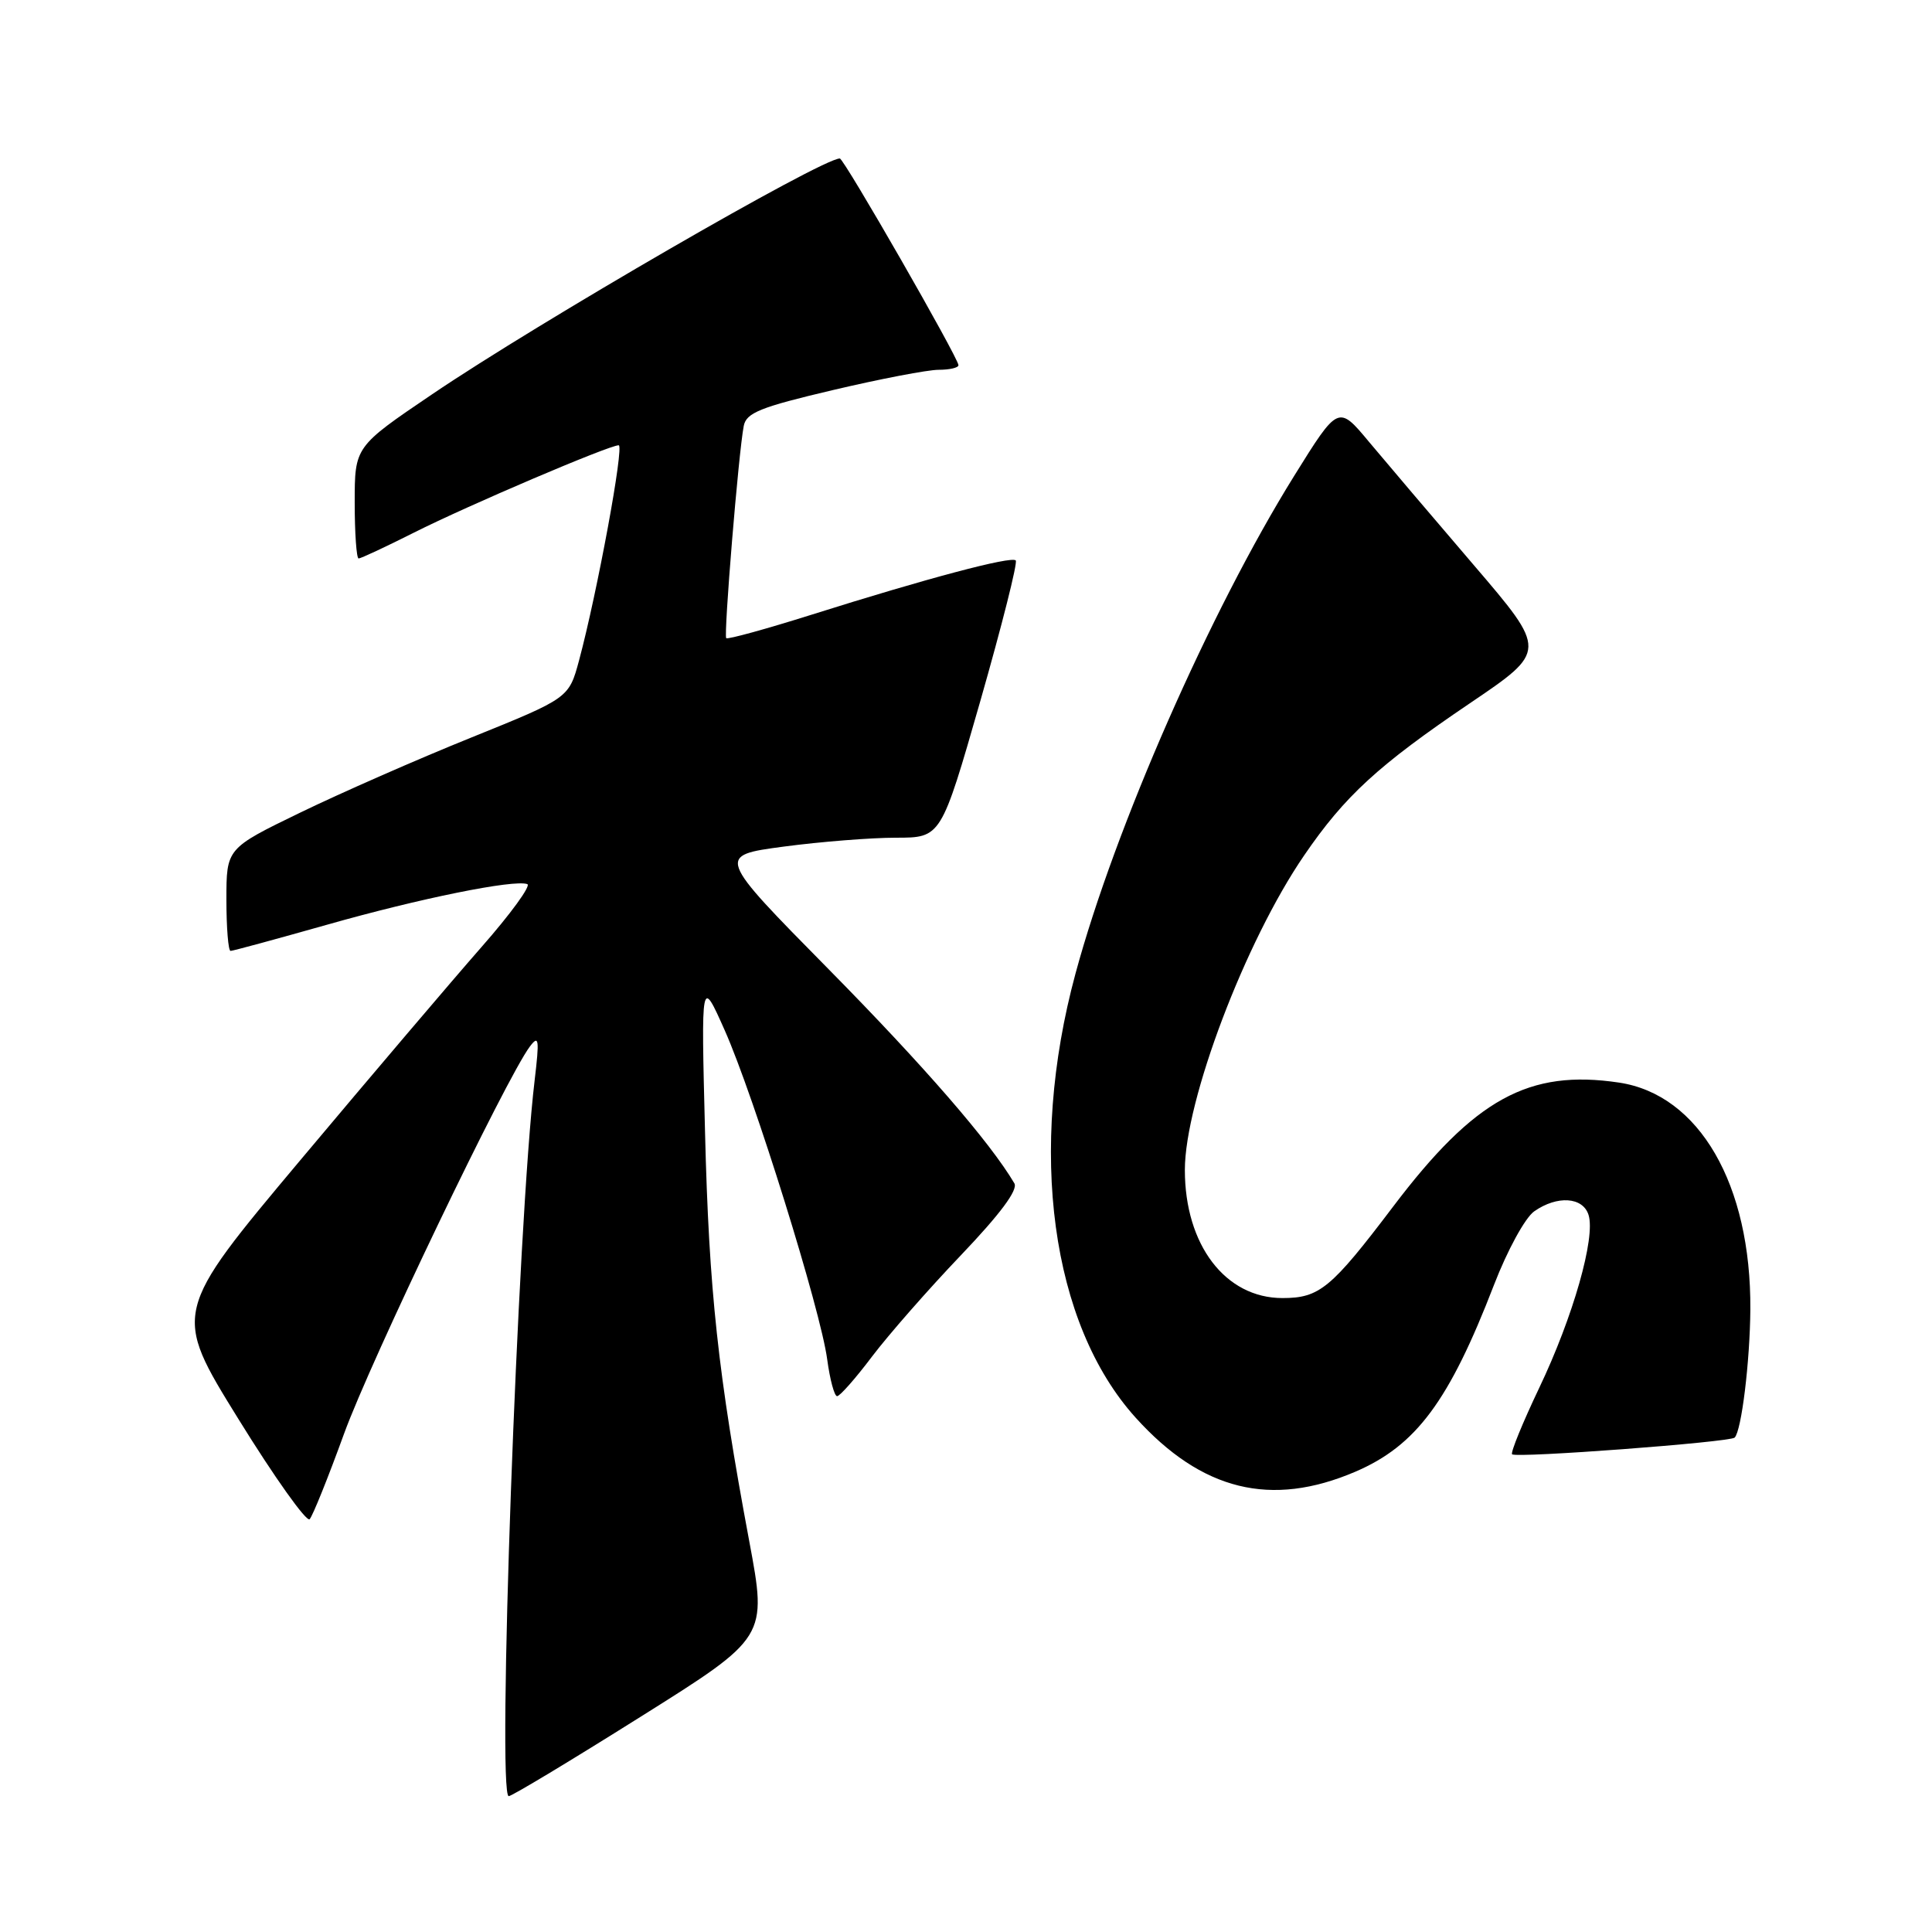 <?xml version="1.0" encoding="UTF-8" standalone="no"?>
<!DOCTYPE svg PUBLIC "-//W3C//DTD SVG 1.1//EN" "http://www.w3.org/Graphics/SVG/1.1/DTD/svg11.dtd" >
<svg xmlns="http://www.w3.org/2000/svg" xmlns:xlink="http://www.w3.org/1999/xlink" version="1.1" viewBox="0 0 256 256">
 <g >
 <path fill="currentColor"
d=" M 84.90 227.47 C 101.66 216.95 101.66 216.95 99.28 204.22 C 95.13 182.01 93.94 171.03 93.42 150.00 C 92.90 129.50 92.90 129.50 96.02 136.50 C 99.90 145.22 108.75 173.60 109.61 180.14 C 109.97 182.81 110.56 185.00 110.92 185.00 C 111.29 185.00 113.37 182.64 115.54 179.76 C 117.72 176.88 123.03 170.82 127.34 166.31 C 132.53 160.87 134.92 157.66 134.41 156.80 C 131.20 151.35 122.44 141.25 109.80 128.43 C 94.95 113.37 94.95 113.37 103.84 112.18 C 108.73 111.53 115.42 111.00 118.71 111.00 C 124.70 111.00 124.70 111.00 129.90 92.88 C 132.75 82.91 134.87 74.53 134.59 74.26 C 134.00 73.66 122.75 76.65 107.54 81.45 C 101.51 83.35 96.42 84.75 96.23 84.56 C 95.87 84.20 97.86 59.99 98.55 56.44 C 98.88 54.70 100.74 53.95 110.35 51.69 C 116.62 50.21 122.93 49.00 124.37 49.00 C 125.82 49.00 127.00 48.73 127.00 48.39 C 127.00 47.44 111.83 21.00 111.28 21.00 C 108.86 21.00 71.39 42.67 57.25 52.25 C 47.00 59.19 47.00 59.19 47.00 66.60 C 47.00 70.67 47.24 74.00 47.52 74.00 C 47.81 74.00 51.11 72.46 54.86 70.57 C 61.97 66.99 80.69 59.00 81.98 59.00 C 82.74 59.00 79.14 78.52 76.73 87.50 C 75.38 92.50 75.38 92.50 62.44 97.73 C 55.32 100.60 45.11 105.09 39.75 107.69 C 30.00 112.42 30.00 112.42 30.00 119.21 C 30.00 122.94 30.25 126.00 30.55 126.00 C 30.85 126.00 36.58 124.44 43.30 122.54 C 55.58 119.05 68.11 116.51 69.87 117.15 C 70.40 117.34 67.66 121.10 63.79 125.50 C 59.93 129.90 49.14 142.59 39.81 153.71 C 22.86 173.92 22.86 173.92 31.58 188.01 C 36.37 195.76 40.63 201.74 41.03 201.30 C 41.44 200.86 43.48 195.78 45.58 190.00 C 49.11 180.27 67.08 142.83 70.21 138.67 C 71.41 137.08 71.49 137.68 70.84 143.17 C 68.59 162.07 65.85 238.00 67.41 238.00 C 67.82 238.00 75.69 233.26 84.90 227.47 Z  M 179.59 195.01 C 187.65 191.55 192.02 185.66 197.96 170.26 C 199.73 165.67 202.09 161.35 203.29 160.51 C 206.34 158.37 209.74 158.60 210.49 160.98 C 211.44 163.97 208.45 174.48 203.96 183.89 C 201.76 188.51 200.14 192.47 200.36 192.70 C 200.89 193.23 229.23 191.10 229.85 190.49 C 230.76 189.58 231.88 180.40 231.93 173.50 C 232.04 156.95 225.16 145.05 214.54 143.45 C 202.58 141.66 195.41 145.59 184.59 159.89 C 176.38 170.73 174.84 172.00 169.93 172.00 C 162.37 172.00 157.00 164.96 157.00 155.03 C 157.00 145.85 165.01 124.71 172.81 113.34 C 178.20 105.46 182.63 101.40 194.76 93.19 C 205.02 86.25 205.02 86.25 195.26 74.85 C 189.89 68.58 183.66 61.25 181.41 58.56 C 177.33 53.66 177.33 53.66 171.47 63.08 C 160.34 81.00 147.75 109.63 142.51 129.00 C 136.15 152.47 139.26 175.42 150.48 187.85 C 159.23 197.53 168.42 199.79 179.59 195.01 Z "/>
</g>
</svg>